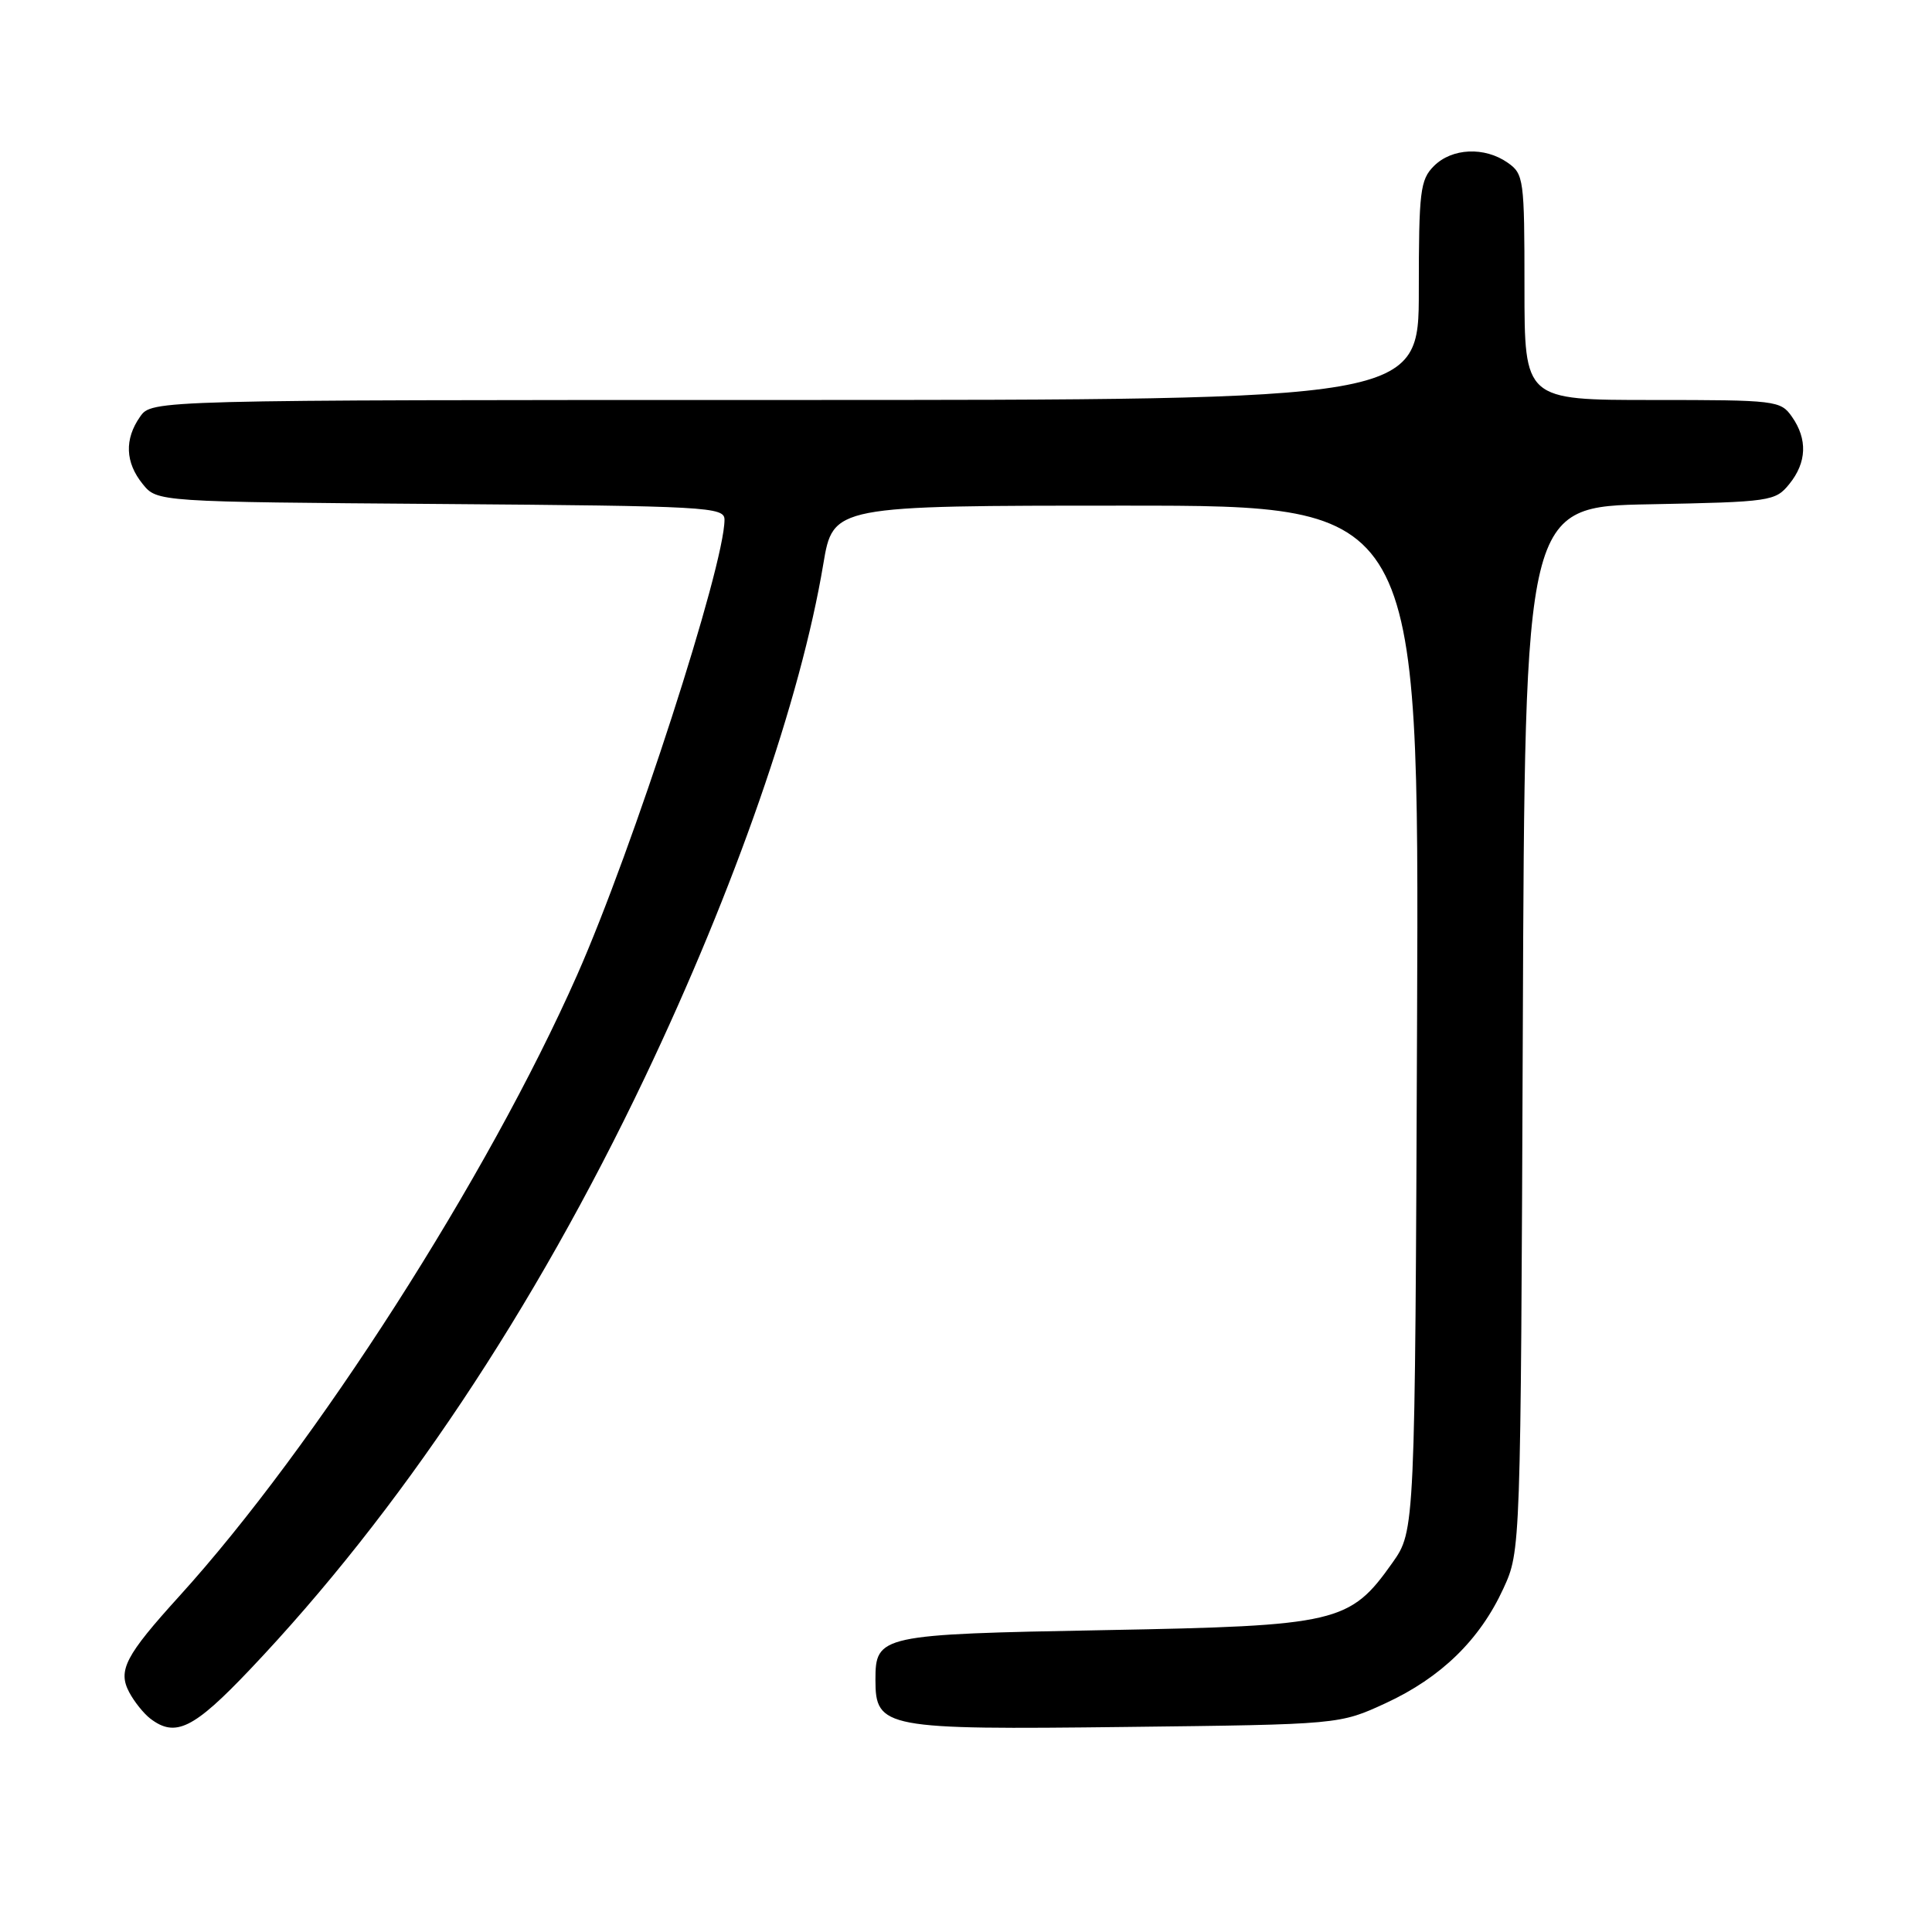 <?xml version="1.0" encoding="UTF-8" standalone="no"?>
<!DOCTYPE svg PUBLIC "-//W3C//DTD SVG 1.1//EN" "http://www.w3.org/Graphics/SVG/1.1/DTD/svg11.dtd" >
<svg xmlns="http://www.w3.org/2000/svg" xmlns:xlink="http://www.w3.org/1999/xlink" version="1.1" viewBox="0 0 256 256">
 <g >
 <path fill="currentColor"
d=" M 33.12 221.22 C 52.88 200.41 70.77 173.59 85.44 142.78 C 97.40 117.66 106.10 92.64 109.09 74.75 C 110.39 67.00 110.39 67.00 149.22 67.00 C 188.04 67.00 188.04 67.00 187.77 134.91 C 187.50 202.83 187.50 202.83 184.50 207.08 C 178.86 215.05 177.25 215.43 146.40 216.00 C 116.55 216.55 116.00 216.67 116.00 222.60 C 116.00 228.99 117.18 229.21 149.20 228.83 C 177.50 228.50 177.50 228.50 183.63 225.67 C 190.95 222.28 196.08 217.29 199.20 210.50 C 201.50 205.50 201.50 205.50 201.78 136.32 C 202.05 67.13 202.05 67.13 218.62 66.82 C 234.64 66.51 235.24 66.42 237.09 64.14 C 239.41 61.28 239.53 58.20 237.44 55.22 C 235.94 53.07 235.32 53.00 218.94 53.00 C 202.00 53.00 202.00 53.00 202.00 38.06 C 202.00 23.75 201.91 23.05 199.78 21.56 C 196.71 19.41 192.39 19.61 190.00 22.00 C 188.18 23.82 188.00 25.33 188.00 38.50 C 188.00 53.00 188.00 53.00 104.06 53.00 C 20.11 53.00 20.11 53.00 18.56 55.22 C 16.47 58.20 16.59 61.28 18.91 64.14 C 20.82 66.50 20.82 66.50 58.41 66.78 C 93.79 67.05 96.00 67.17 96.00 68.86 C 96.00 74.98 83.86 112.50 76.47 129.20 C 64.63 155.97 41.79 191.63 23.76 211.50 C 16.60 219.39 15.58 221.35 17.13 224.25 C 17.79 225.49 19.04 227.05 19.91 227.72 C 23.24 230.27 25.65 229.09 33.12 221.22 Z "/>
</g>
</svg>